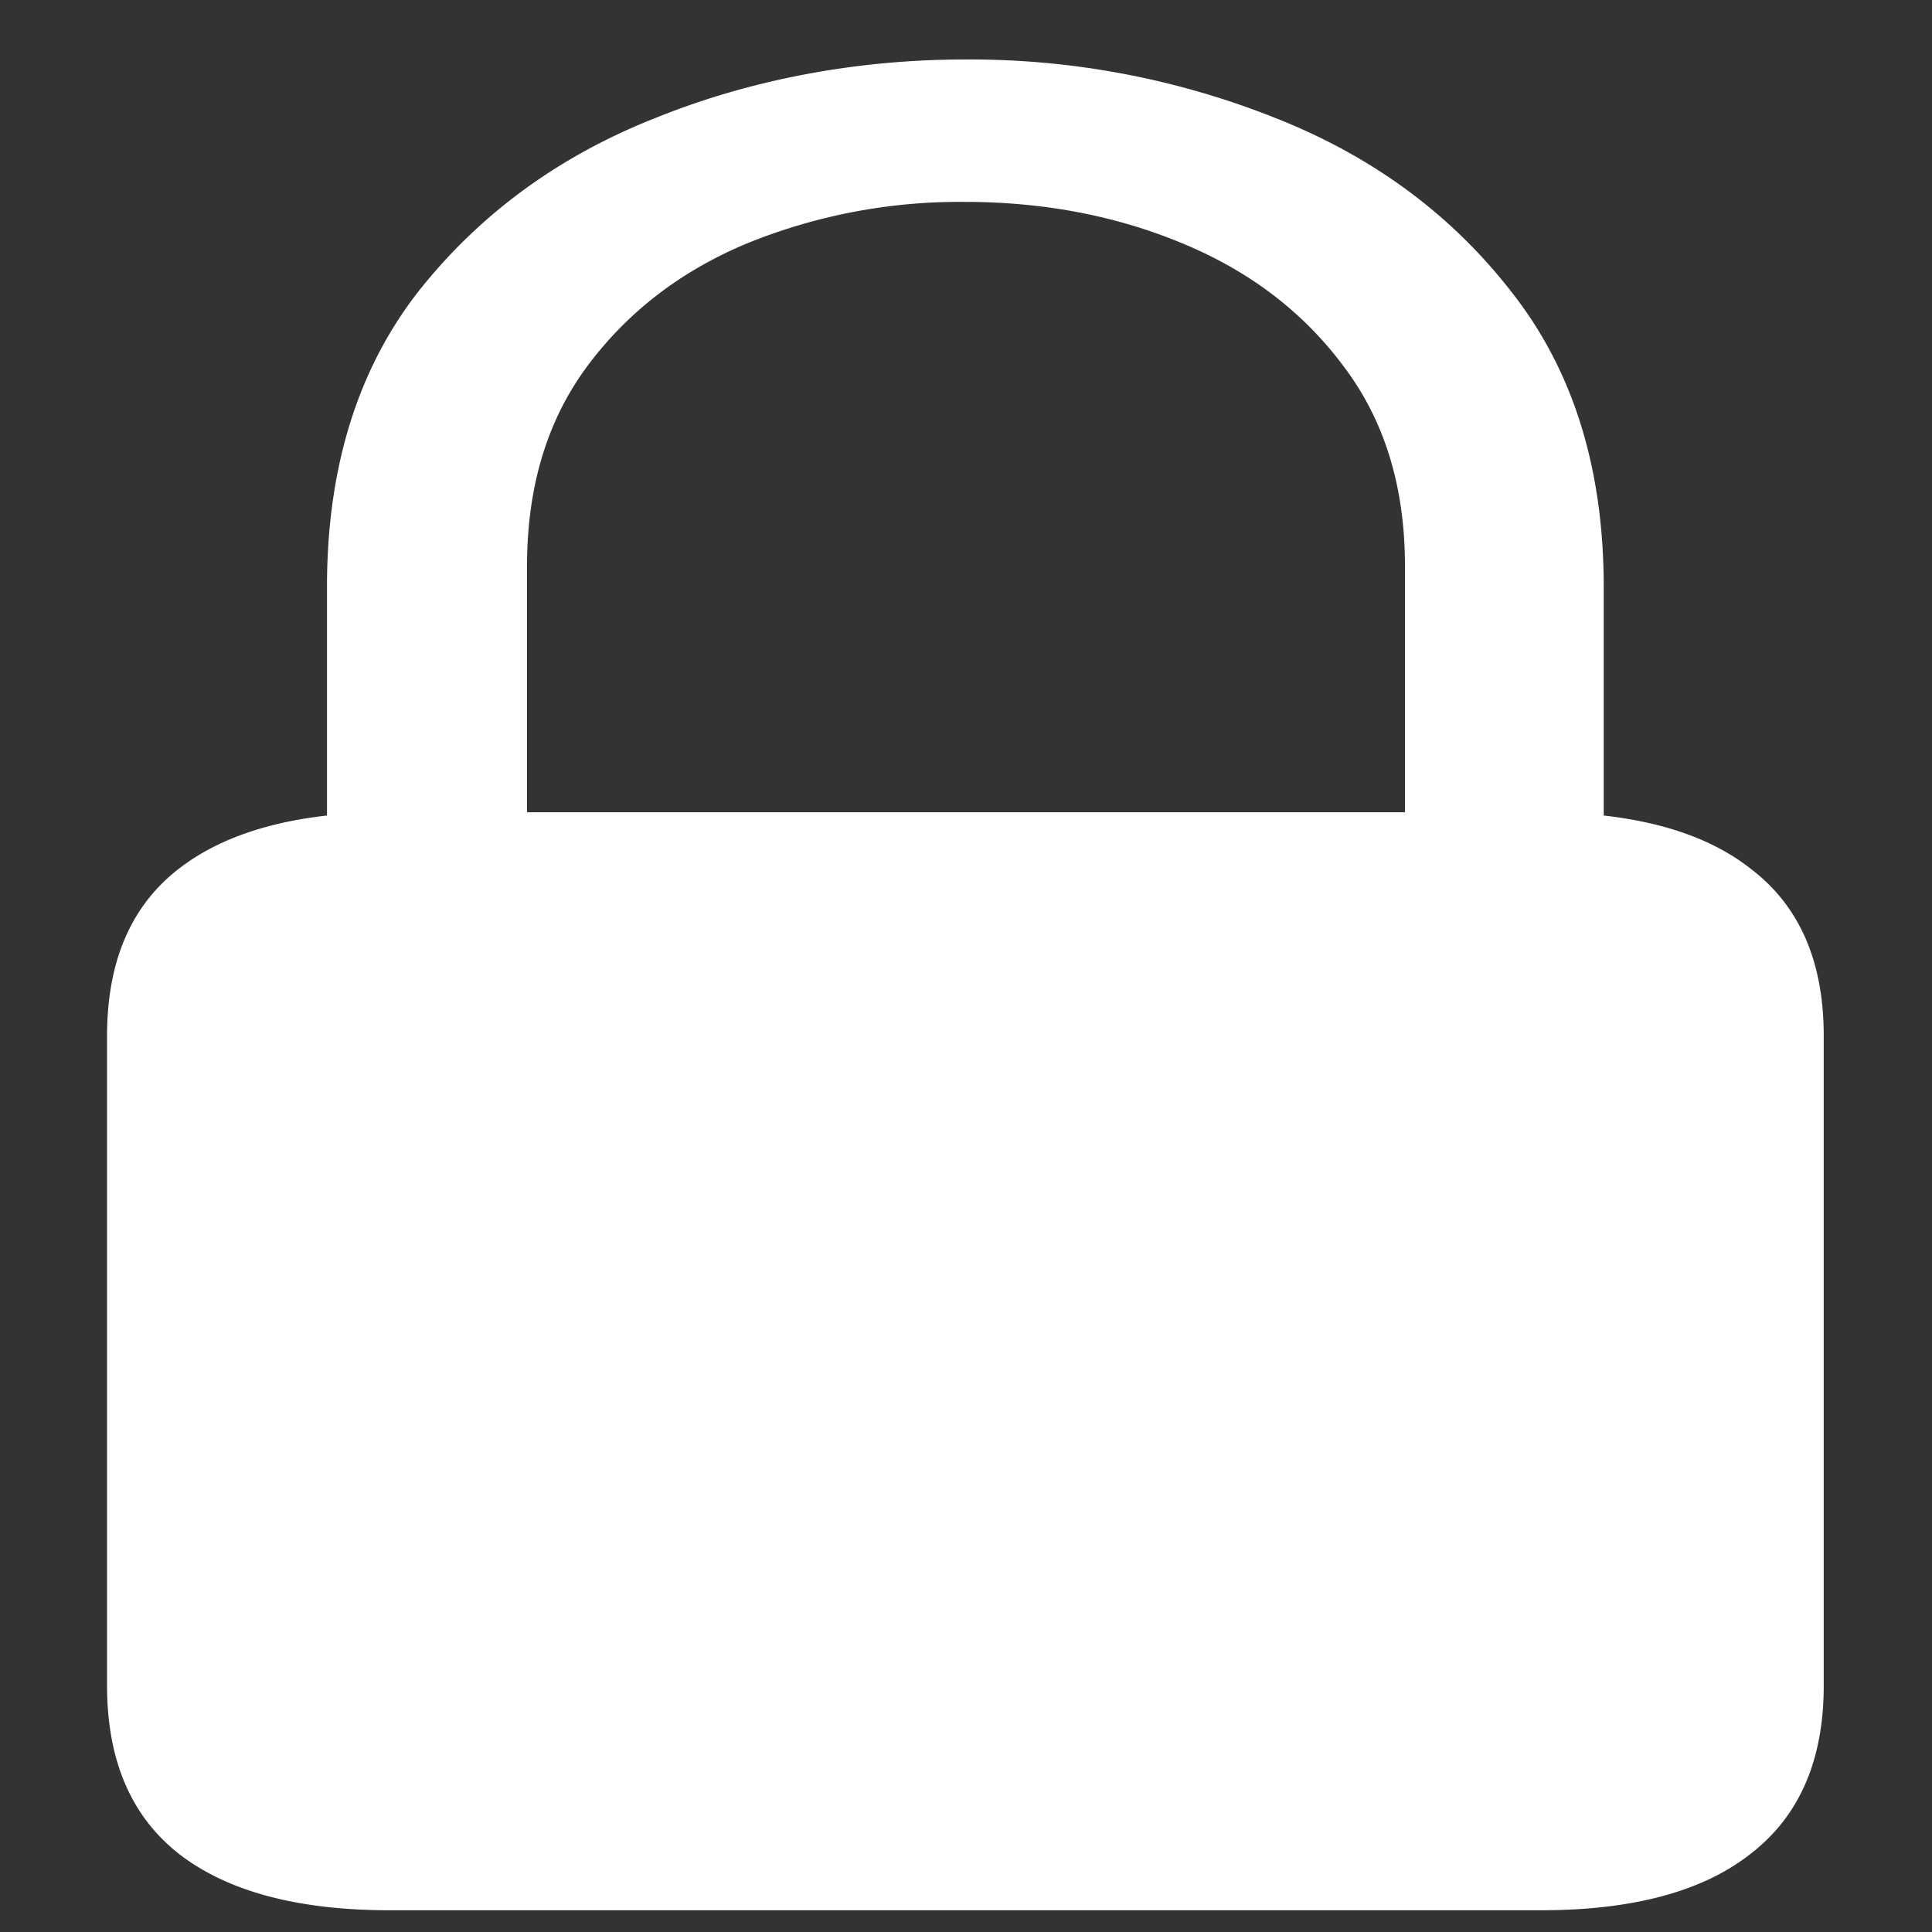 <svg xmlns="http://www.w3.org/2000/svg" width="24" height="24"><rect width="100%" height="100%" fill="#333333" stroke="none"/><path style="stroke:none;fill-rule:nonzero;fill:#fff;fill-opacity:1" d="M4.844 23.73H19.14c1.144 0 2.015-.234 2.609-.703.605-.468.906-1.164.906-2.086v-8.074c0-.922-.3-1.613-.906-2.074-.594-.469-1.465-.703-2.61-.703H4.845c-1.145 0-2.02.234-2.625.703-.594.46-.89 1.152-.89 2.074v8.074c0 .922.296 1.618.89 2.086.605.47 1.48.703 2.625.703Zm-.782-12.738h2.485v-3.96c0-.985.25-1.813.75-2.485.5-.672 1.16-1.18 1.984-1.524a7.012 7.012 0 0 1 2.703-.515c.98 0 1.88.172 2.704.515.832.344 1.5.852 2 1.524.511.672.765 1.5.765 2.484v3.961h2.469V7.29c0-1.469-.379-2.687-1.14-3.656-.75-.969-1.731-1.692-2.938-2.168a10.246 10.246 0 0 0-3.86-.727c-1.343 0-2.664.25-3.843.727-1.207.476-2.192 1.2-2.954 2.168-.75.969-1.125 2.187-1.125 3.656Zm0 0"/></svg>